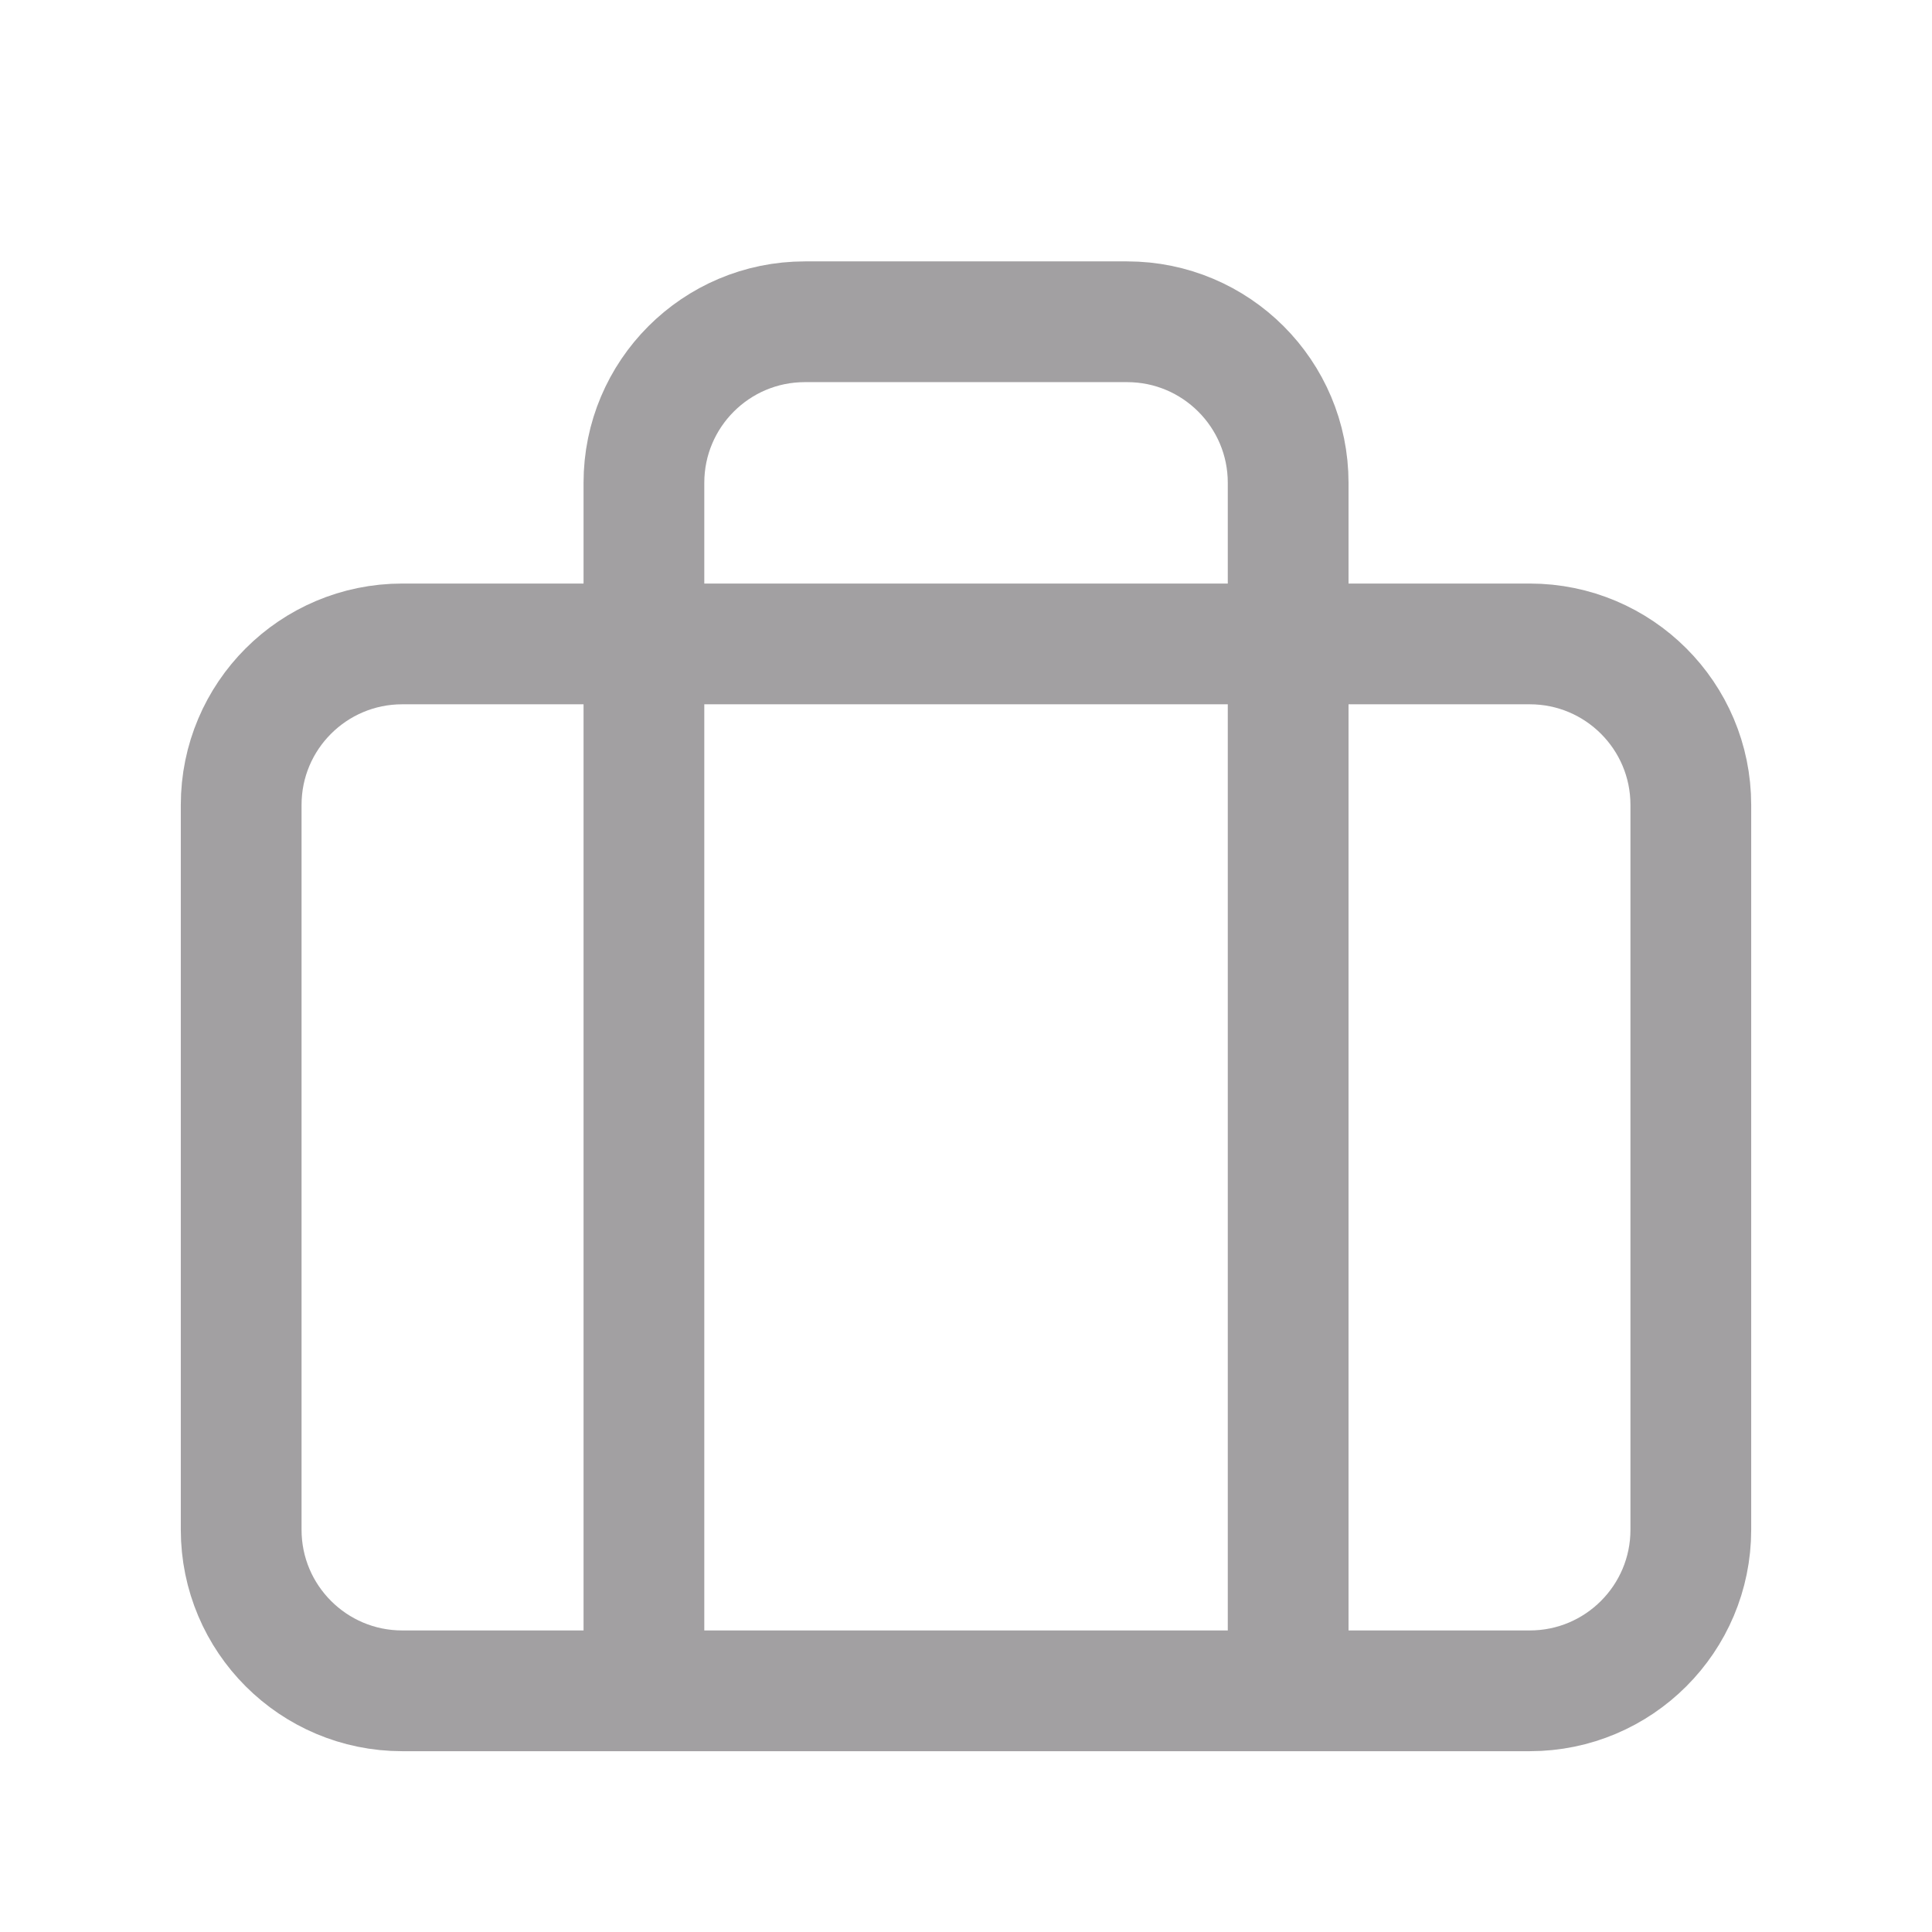 <svg width="24" height="24" viewBox="0 0 24 24" fill="none" xmlns="http://www.w3.org/2000/svg">
<path fill-rule="evenodd" clip-rule="evenodd" d="M19.003 21.004H4.997C3.892 21.004 2.996 20.108 2.996 19.003V9.999C2.996 8.894 3.892 7.999 4.997 7.999H19.003C20.108 7.999 21.004 8.894 21.004 9.999V19.003C21.004 20.108 20.108 21.004 19.003 21.004Z" stroke="#A2A0A2" stroke-width="1.5" stroke-linecap="round" stroke-linejoin="round"/>
<path d="M16.002 21.004V5.998C16.002 4.893 15.106 3.997 14.001 3.997H9.999C8.894 3.997 7.999 4.893 7.999 5.998V21.004" stroke="#A2A0A2" stroke-width="1.5" stroke-linecap="round" stroke-linejoin="round"/>
</svg>
